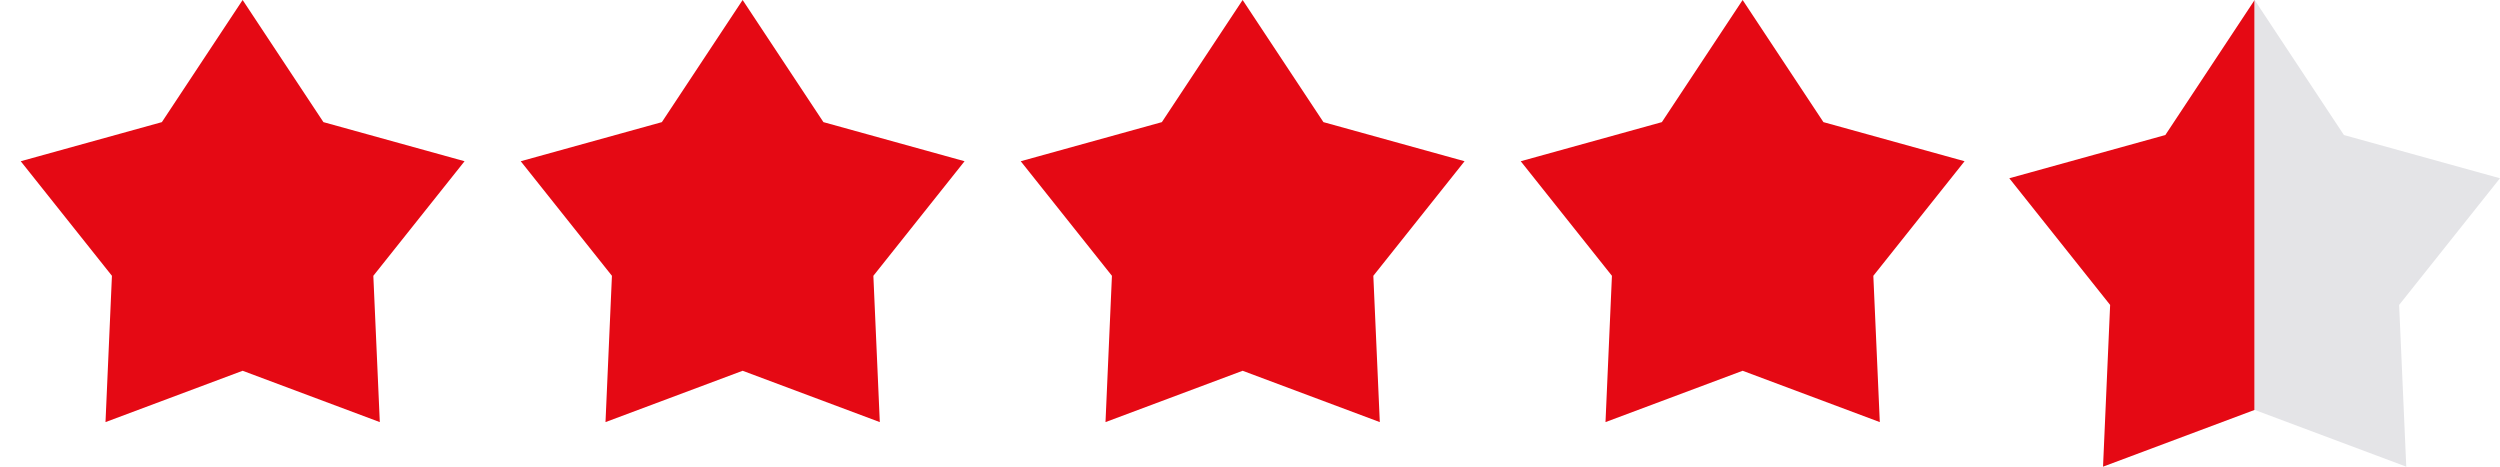 <svg width="75" height="14" viewBox="0 0 75 14" fill="none" xmlns="http://www.w3.org/2000/svg">
<path d="M7.279 0L9.703 3.664L13.937 4.837L11.2 8.274L11.394 12.663L7.279 11.123L3.165 12.663L3.358 8.274L0.622 4.837L4.856 3.664L7.279 0Z" fill="#E50914"/>
<path d="M22.279 0L24.703 3.664L28.937 4.837L26.201 8.274L26.394 12.663L22.279 11.123L18.165 12.663L18.358 8.274L15.622 4.837L19.856 3.664L22.279 0Z" fill="#E50914"/>
<path d="M37.279 0L39.703 3.664L43.937 4.837L41.2 8.274L41.394 12.663L37.279 11.123L33.165 12.663L33.358 8.274L30.622 4.837L34.856 3.664L37.279 0Z" fill="#E50914"/>
<path d="M52.279 0L54.703 3.664L58.937 4.837L56.2 8.274L56.394 12.663L52.279 11.123L48.165 12.663L48.358 8.274L45.622 4.837L49.856 3.664L52.279 0Z" fill="#E50914"/>
<path d="M63.091 14L67.639 12.297V0L64.96 4.051L60.279 5.348L63.304 9.148L63.091 14Z" fill="#E50914"/>
<path d="M70.318 4.051L67.639 0V12.297L72.188 14L71.974 9.148L74.999 5.348L70.318 4.051Z" fill="#E4E4E7"/>
</svg>
